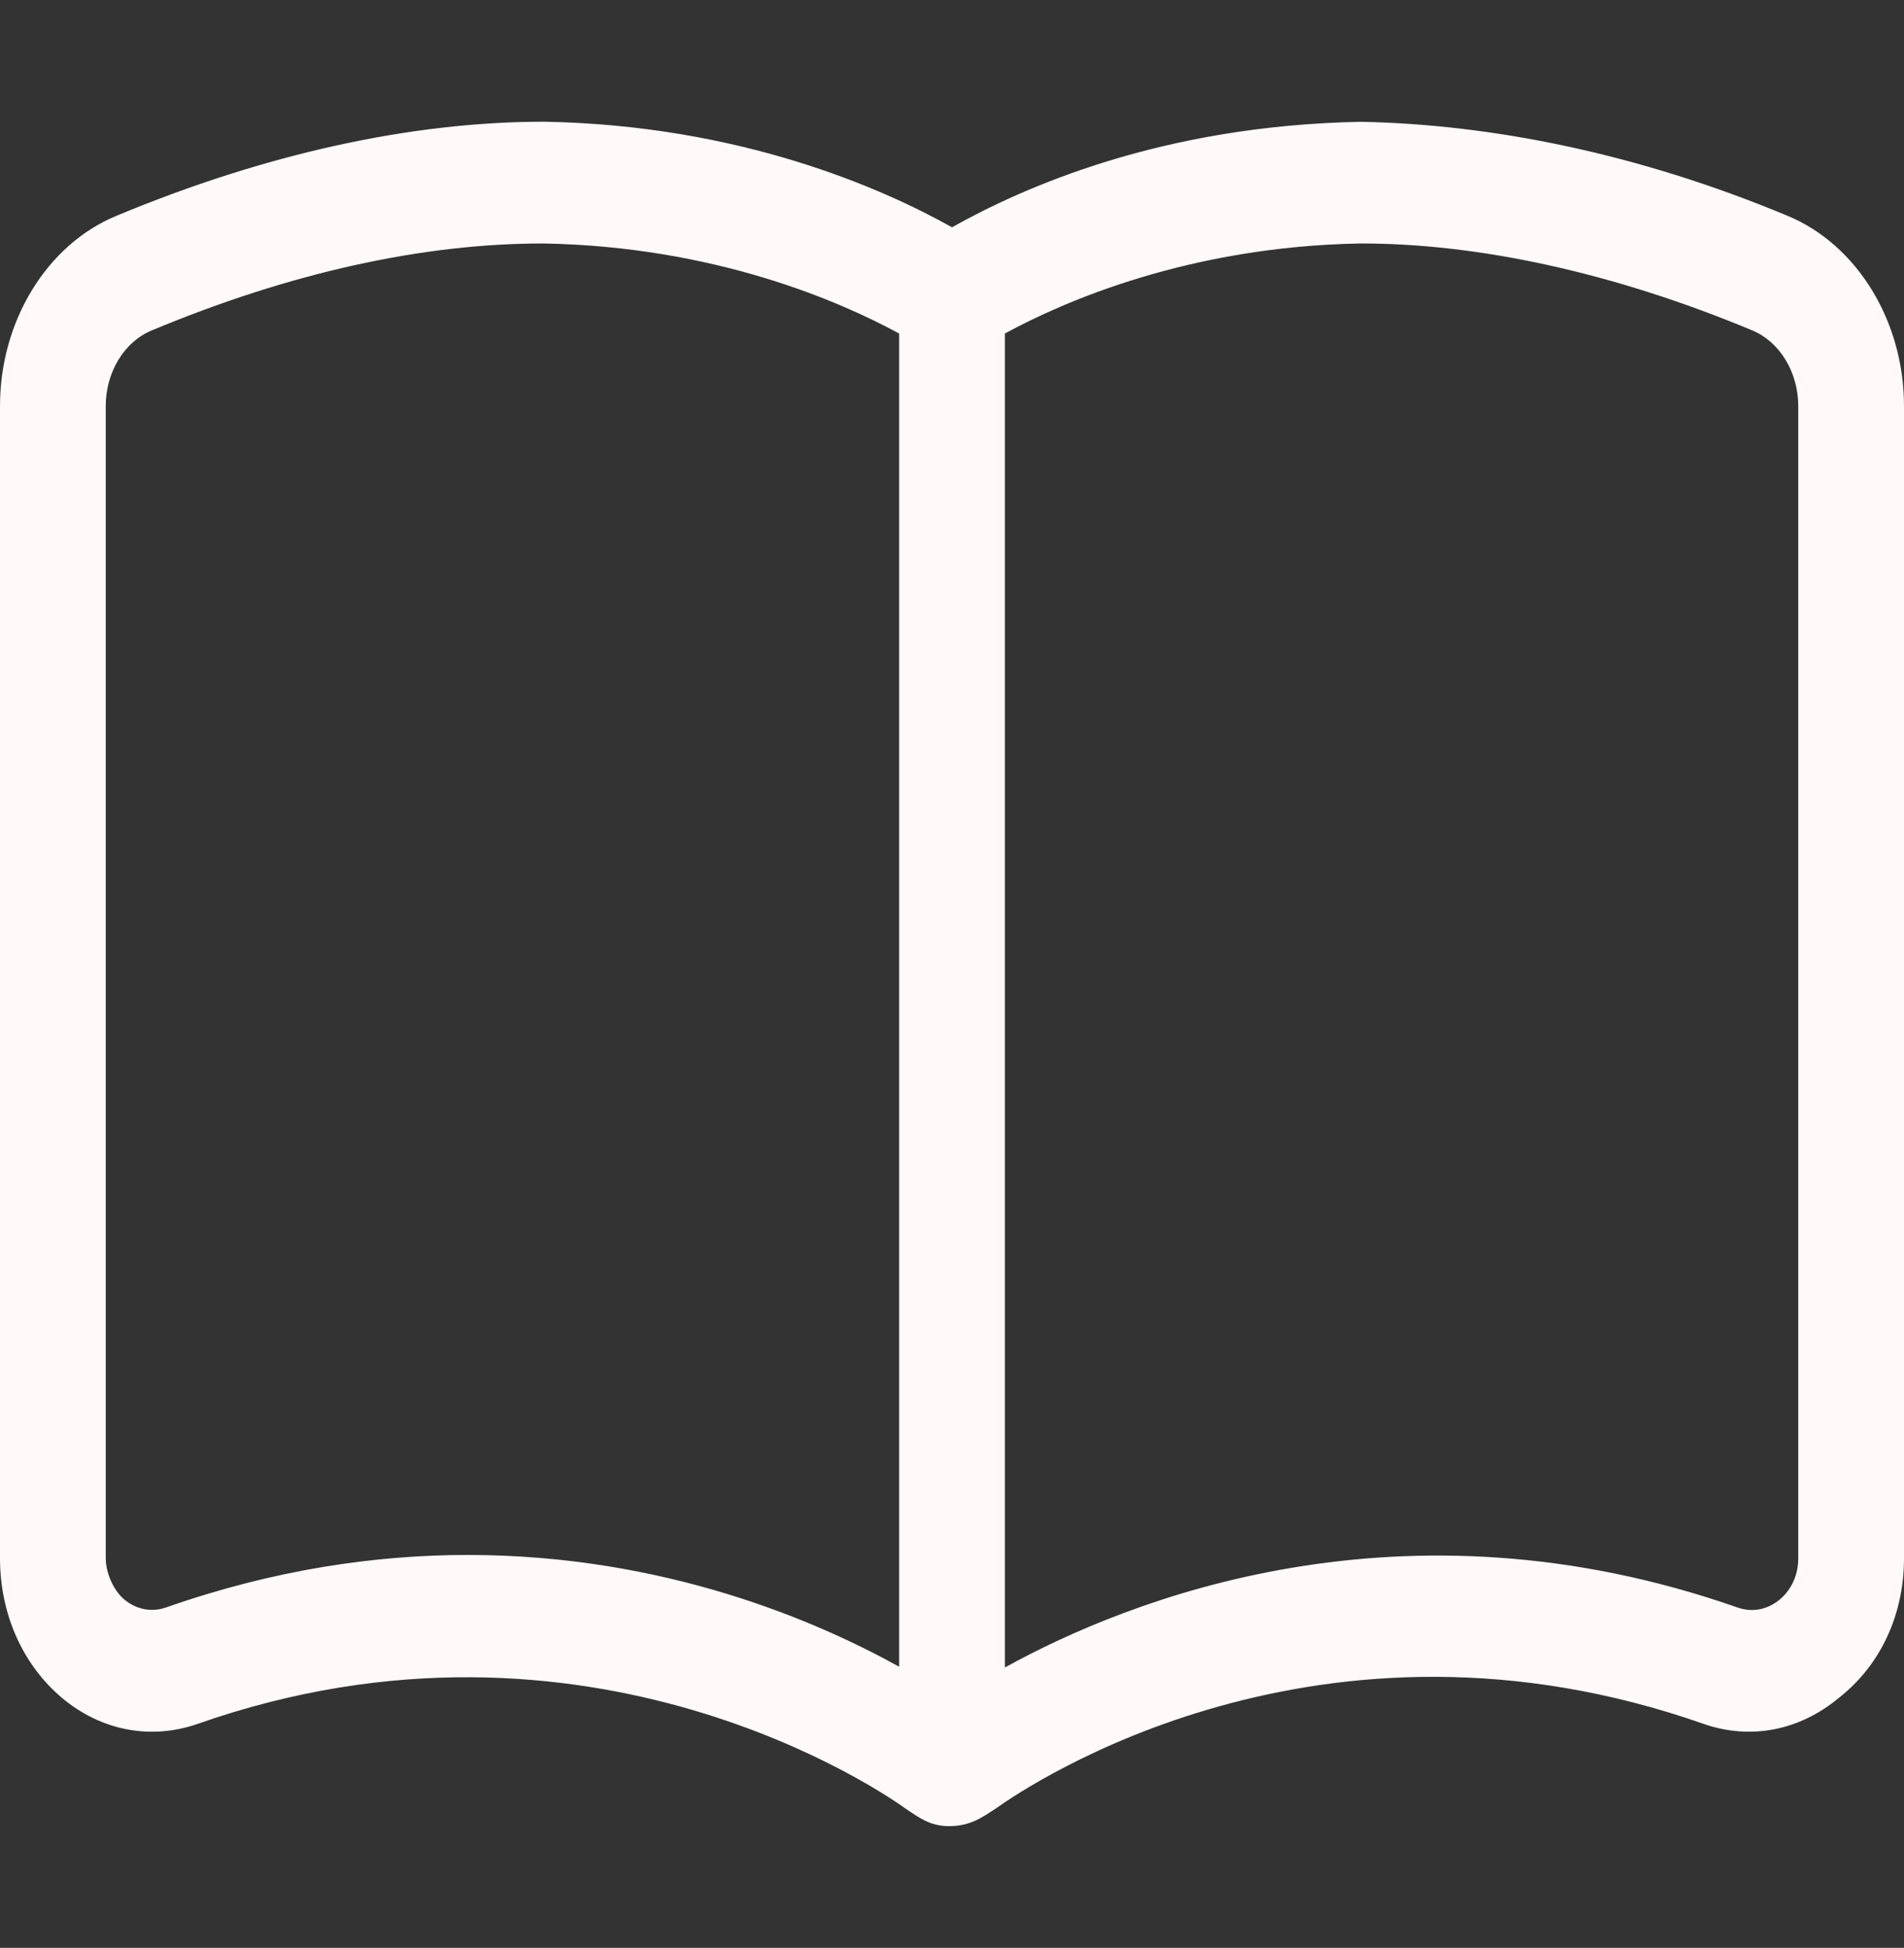 <svg width="44" height="45" viewBox="0 0 44 45" fill="none" xmlns="http://www.w3.org/2000/svg">
<rect x="0" y="0" width="44" height="45" fill="#333333" stroke="none"/>
<path d="M41.319 4.99C37.809 3.525 34.426 2.872 31.457 2.814C26.82 2.897 23.612 4.348 22 5.251C20.388 4.348 17.104 2.895 12.589 2.812C9.533 2.808 6.142 3.546 2.681 4.99C1.083 5.654 0 7.419 0 9.378V36C0 37.288 0.525 38.466 1.443 39.234C2.345 39.984 3.478 40.199 4.554 39.83C13.637 36.636 20.543 41.505 20.924 41.781C21.221 41.977 21.481 42.188 21.931 42.188C22.429 42.188 22.704 41.979 23.006 41.785C23.829 41.197 30.515 36.717 39.376 39.828C40.454 40.201 41.581 39.982 42.489 39.229C43.473 38.461 44 37.283 44 36V9.378C44 7.42 42.915 5.656 41.319 4.99ZM20.778 38.505C18.872 37.448 15.353 35.923 10.809 35.923C8.683 35.923 6.34 36.259 3.843 37.134C3.507 37.252 3.156 37.186 2.874 36.954C2.599 36.721 2.444 36.308 2.444 36V9.378C2.444 8.599 2.869 7.899 3.503 7.635C6.696 6.302 9.77 5.621 12.566 5.625C16.523 5.696 19.418 6.966 20.778 7.705V38.505ZM41.556 36C41.556 36.385 41.402 36.724 41.128 36.953C40.841 37.19 40.494 37.254 40.159 37.139C32.397 34.418 26.072 36.949 23.222 38.523V7.705C24.582 6.966 27.477 5.696 31.426 5.625C34.124 5.619 37.258 6.283 40.501 7.636C41.128 7.9 41.556 8.599 41.556 9.378V36Z" fill="#FFF9F9"/>
</svg>
